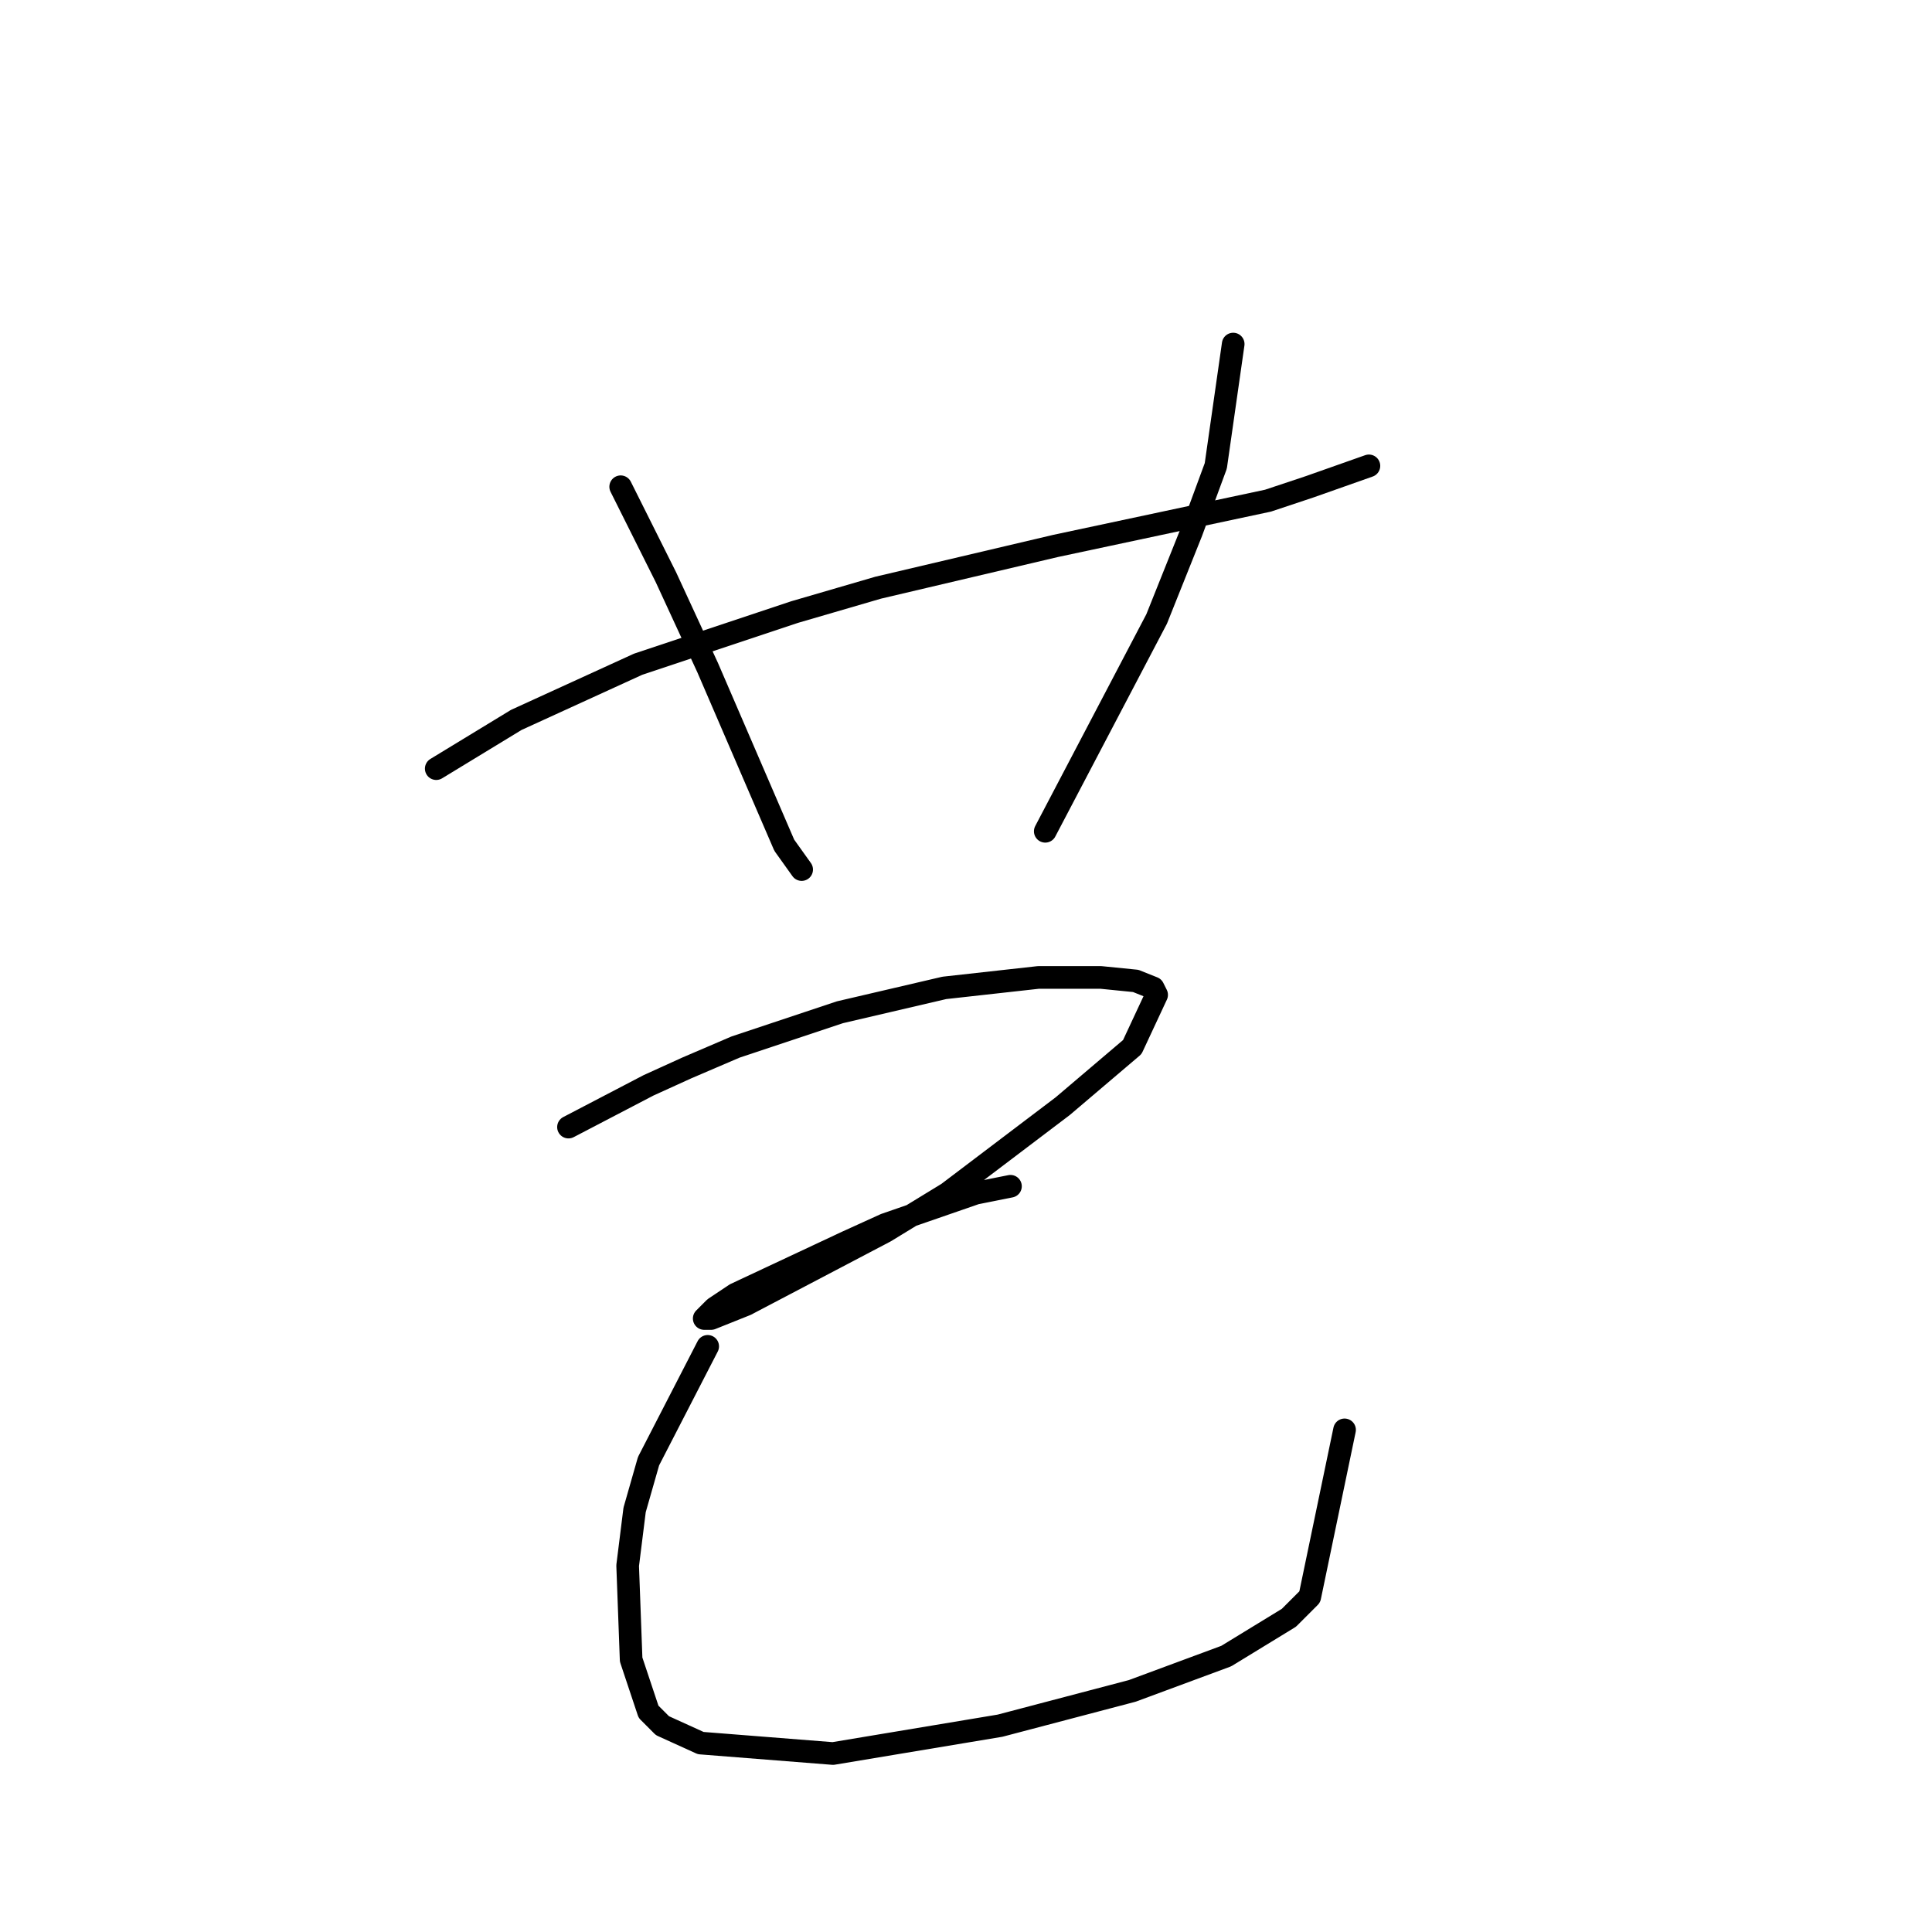<?xml version="1.0" standalone="no"?>
    <svg width="256" height="256" xmlns="http://www.w3.org/2000/svg" version="1.1">
    <polyline stroke="black" stroke-width="3" stroke-linecap="round" fill="transparent" stroke-linejoin="round" points="57.804 101.849 68.41 95.393 84.55 88.015 105.301 81.098 116.369 77.87 139.887 72.336 168.016 66.341 173.55 64.497 181.389 61.73 181.389 61.73 " />
        <polyline stroke="black" stroke-width="3" stroke-linecap="round" fill="transparent" stroke-linejoin="round" points="82.244 64.497 88.239 76.486 93.773 88.476 103.918 111.994 106.224 115.222 106.224 115.222 " />
        <polyline stroke="black" stroke-width="3" stroke-linecap="round" fill="transparent" stroke-linejoin="round" points="163.405 45.59 161.099 61.73 157.871 70.492 153.26 82.02 138.503 110.15 138.503 110.15 " />
        <polyline stroke="black" stroke-width="3" stroke-linecap="round" fill="transparent" stroke-linejoin="round" points="75.327 149.346 85.934 143.813 91.006 141.507 97.462 138.74 111.296 134.129 125.13 130.901 137.581 129.517 145.882 129.517 150.493 129.978 152.799 130.901 153.26 131.823 150.032 138.74 140.809 146.579 125.591 158.108 117.291 163.18 98.845 172.864 94.234 174.709 93.312 174.709 94.695 173.325 97.462 171.481 112.218 164.564 117.291 162.258 129.281 158.108 133.892 157.186 133.892 157.186 " />
        <polyline stroke="black" stroke-width="3" stroke-linecap="round" fill="transparent" stroke-linejoin="round" points="93.773 178.398 85.934 193.616 84.089 200.071 83.167 207.45 83.628 219.9 85.934 226.817 87.778 228.662 92.851 230.968 110.374 232.351 132.509 228.662 150.032 224.051 162.483 219.439 170.783 214.367 173.55 211.6 178.161 189.465 178.161 189.465 " />
        </svg>